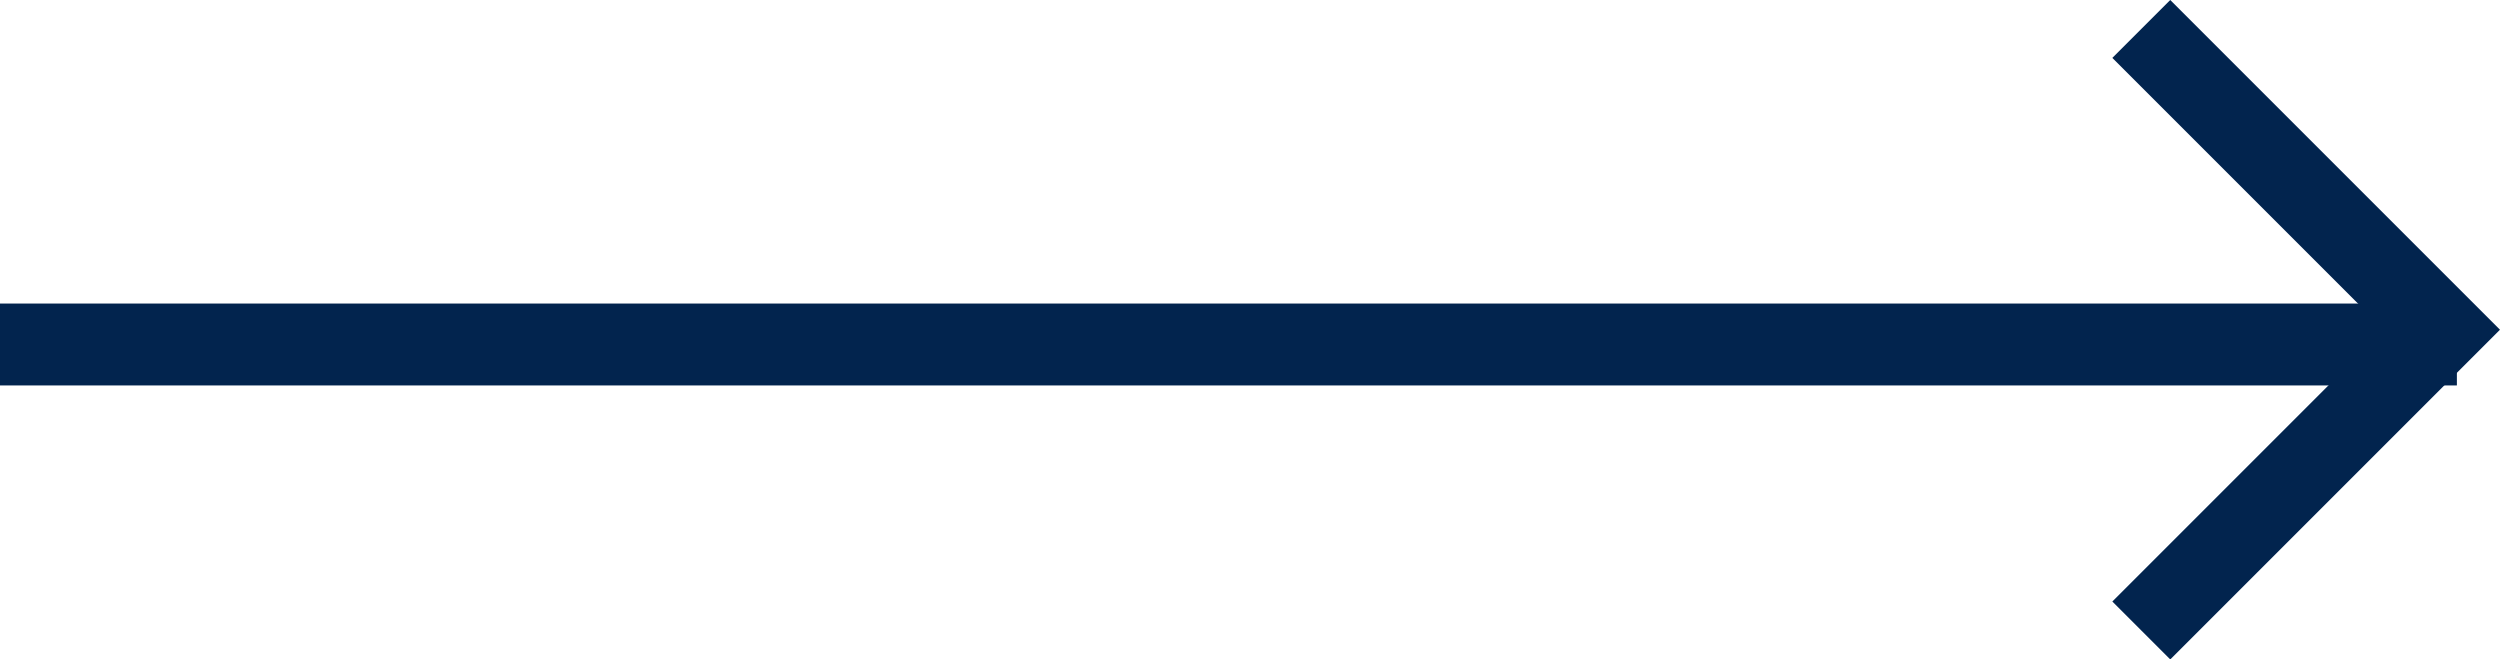 <svg xmlns="http://www.w3.org/2000/svg" width="61.053" height="16.104" viewBox="0 0 61.053 16.104"><defs><style>.a{fill:#02244e;}.b{fill:none;stroke:#02244e;stroke-linecap:square;stroke-width:2px;}</style></defs><g transform="translate(-1254 -659.587)"><rect class="a" width="60" height="2" transform="translate(1254 667)"/><g transform="translate(883.9 438.301)"><path class="b" d="M9,19.276l6.638-6.638L9,6" transform="translate(414.1 216.7)"/></g></g></svg>